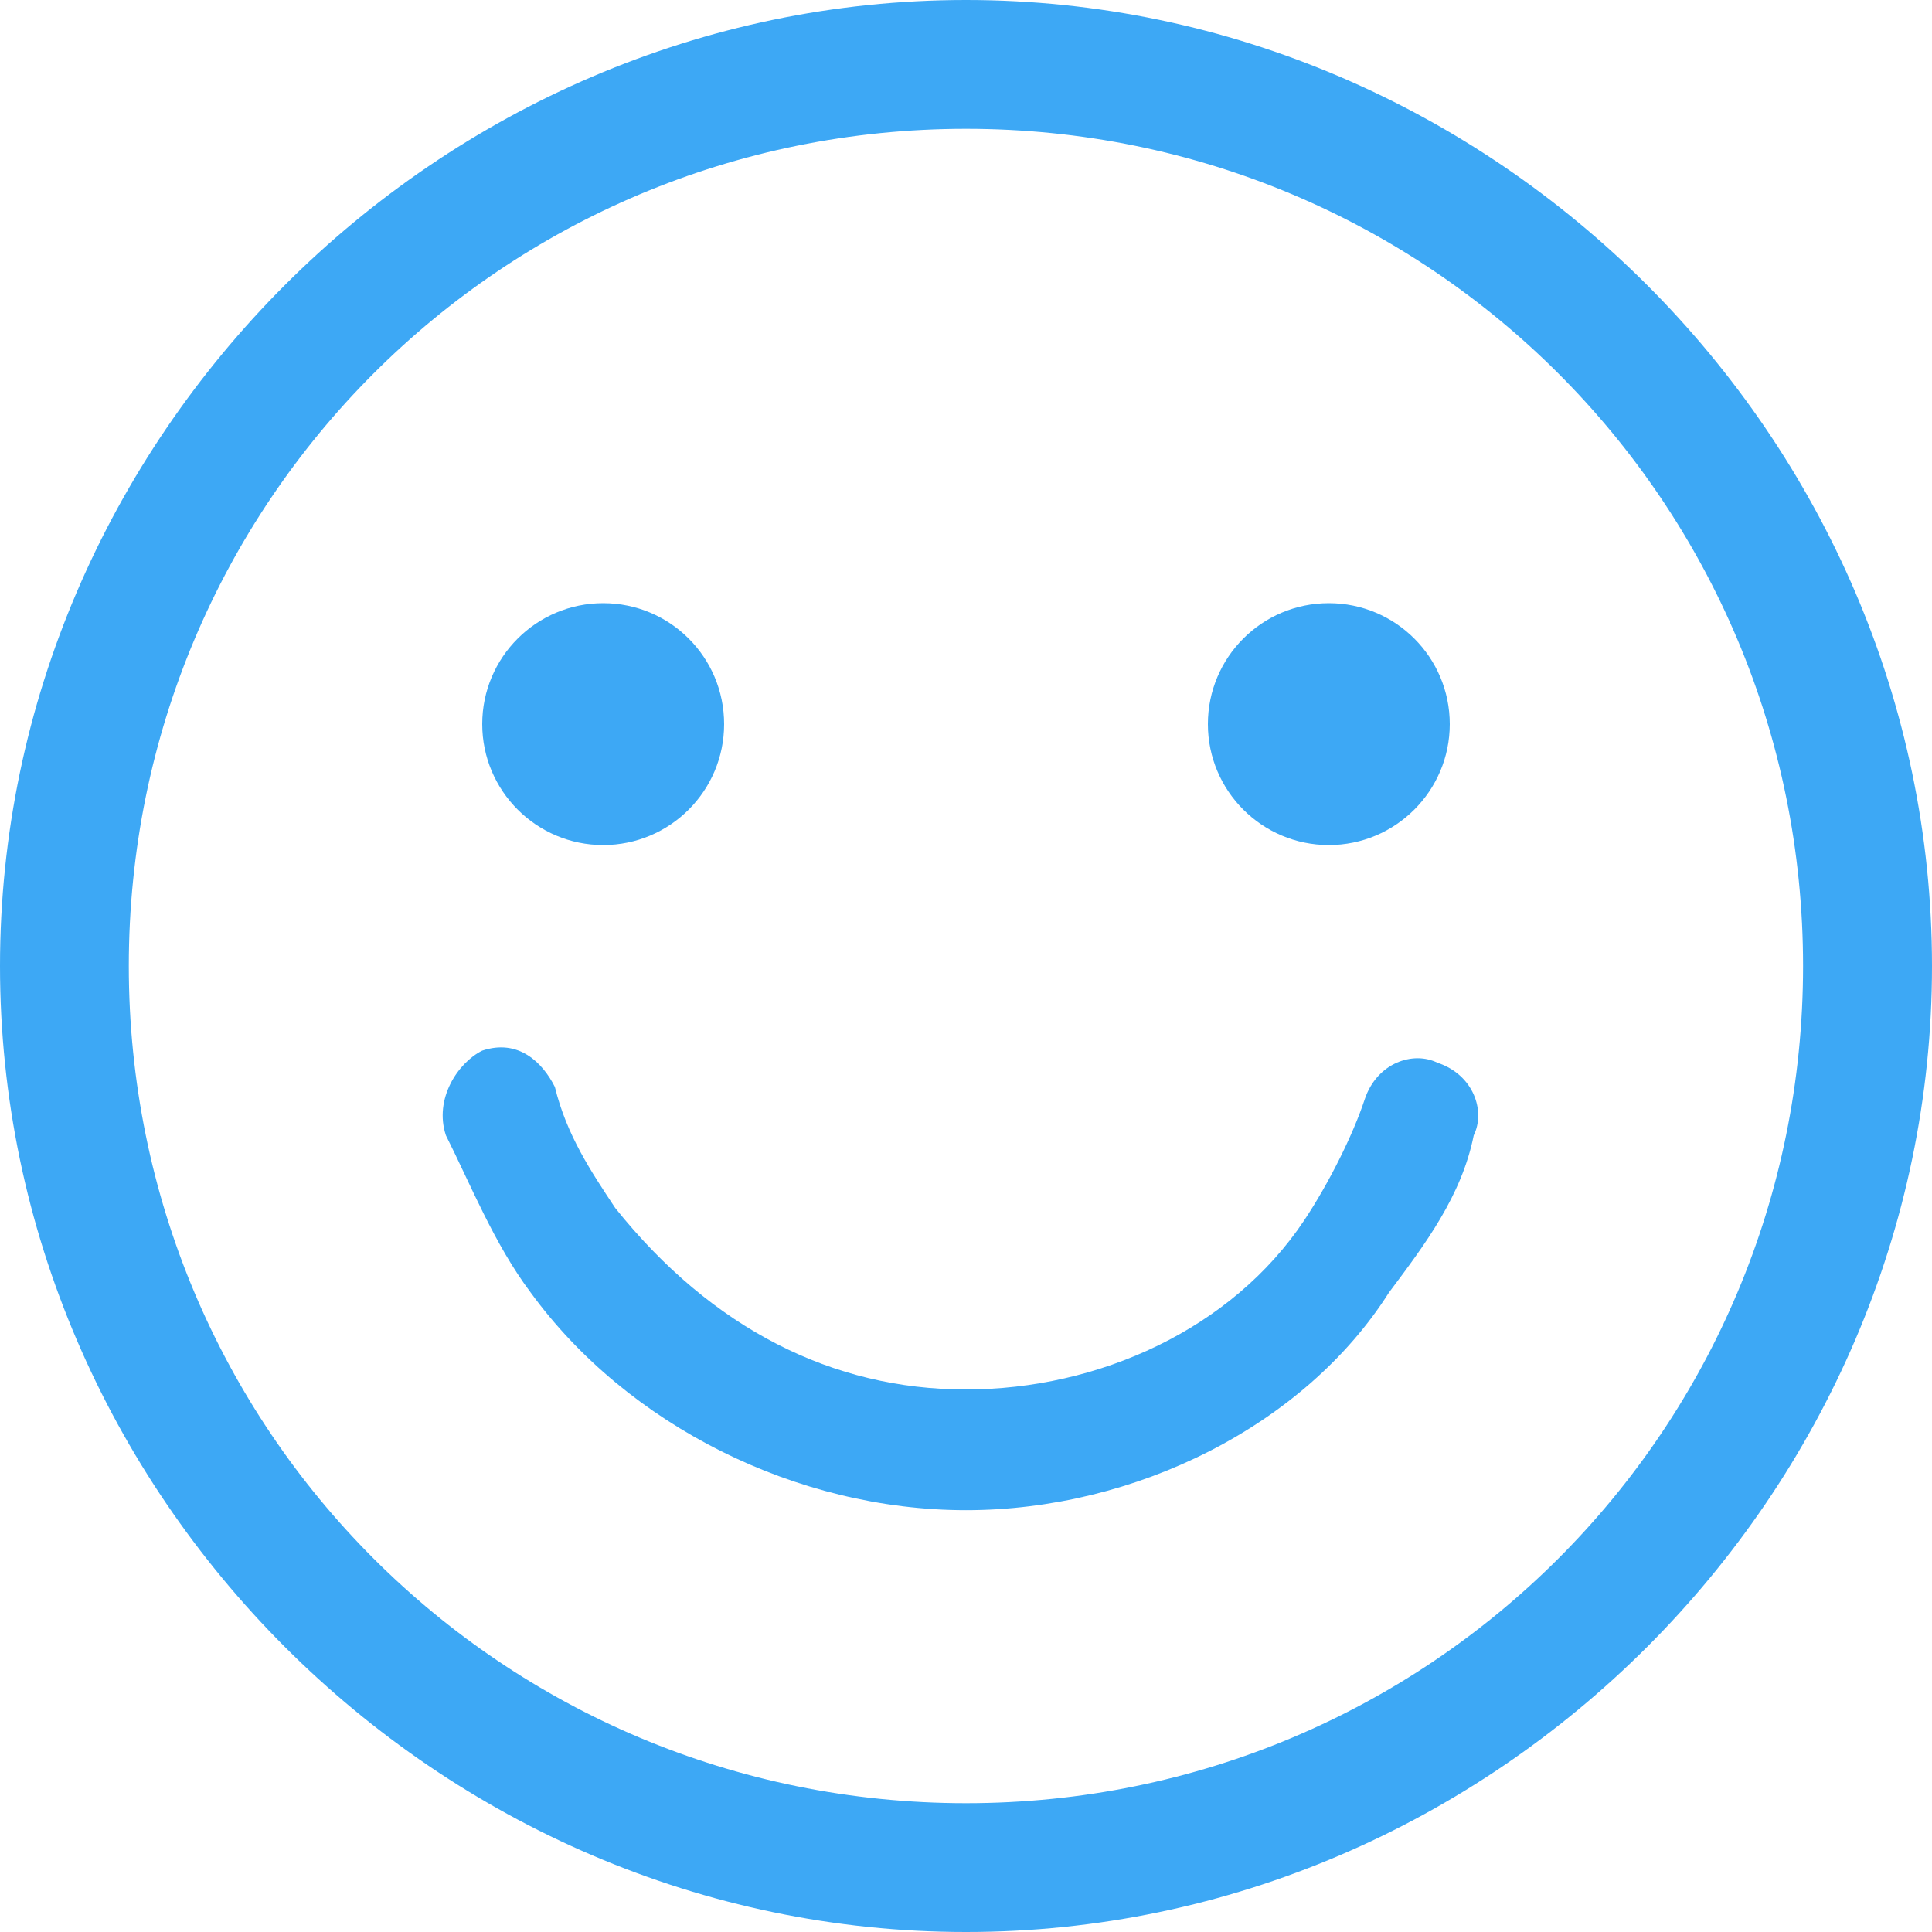<?xml version="1.0" encoding="UTF-8"?>
<svg width="15px" height="15px" viewBox="0 0 15 15" version="1.1" xmlns="http://www.w3.org/2000/svg" xmlns:xlink="http://www.w3.org/1999/xlink">
    <!-- Generator: Sketch 44.1 (41455) - http://www.bohemiancoding.com/sketch -->
    <title>表情</title>
    <desc>Created with Sketch.</desc>
    <defs></defs>
    <g id="管理者主页" stroke="none" stroke-width="1" fill="none" fill-rule="evenodd">
        <g id="3-1-3日清表填写" transform="translate(-690, -790)" fill-rule="nonzero" fill="#3DA8F5">
            <g id="Group-7-Copy-3" transform="translate(510, 19)">
                <g id="Group-9-Copy-6" transform="translate(20, 758)">
                    <g id="表情" transform="translate(160, 13)">
                        <path d="M10.317,6.561 C10.835,6.561 11.256,6.14 11.256,5.622 C11.256,5.103 10.835,4.683 10.317,4.683 C9.798,4.683 9.378,5.103 9.378,5.622 C9.378,6.14 9.798,6.561 10.317,6.561 Z M4.683,6.561 C5.202,6.561 5.622,6.14 5.622,5.622 C5.622,5.103 5.202,4.683 4.683,4.683 C4.165,4.683 3.744,5.103 3.744,5.622 C3.744,6.14 4.165,6.561 4.683,6.561 Z" id="Shape"></path>
                        <path d="M7.5,0 C3.4,0 0,3.4 0,7.5 C0,11.6 3.4,15 7.5,15 C11.6,15 15,11.6 15,7.5 C15,3.4 11.6,0 7.5,0 Z M7.5,14 C3.9,14 1,11.1 1,7.5 C1,3.9 3.9,1 7.5,1 C11.1,1 13.999,3.9 13.999,7.5 C13.999,11.1 11.1,14 7.5,14 Z" id="Shape"></path>
                        <path d="M11.16,8.251 C10.972,8.158 10.691,8.251 10.596,8.534 C10.503,8.816 10.315,9.19 10.127,9.473 C9.564,10.319 8.53,10.788 7.498,10.788 C6.467,10.788 5.527,10.317 4.776,9.378 C4.59,9.097 4.4,8.815 4.308,8.439 C4.213,8.25 4.026,8.063 3.744,8.157 C3.555,8.251 3.368,8.532 3.462,8.815 C3.651,9.19 3.837,9.659 4.12,10.035 C4.871,11.067 6.186,11.725 7.5,11.725 C8.814,11.725 10.129,11.068 10.784,10.035 C11.066,9.659 11.348,9.284 11.442,8.815 C11.535,8.627 11.442,8.344 11.16,8.251 Z" id="Shape"></path>
                    </g>
                </g>
            </g>
        </g>
    </g>
</svg>